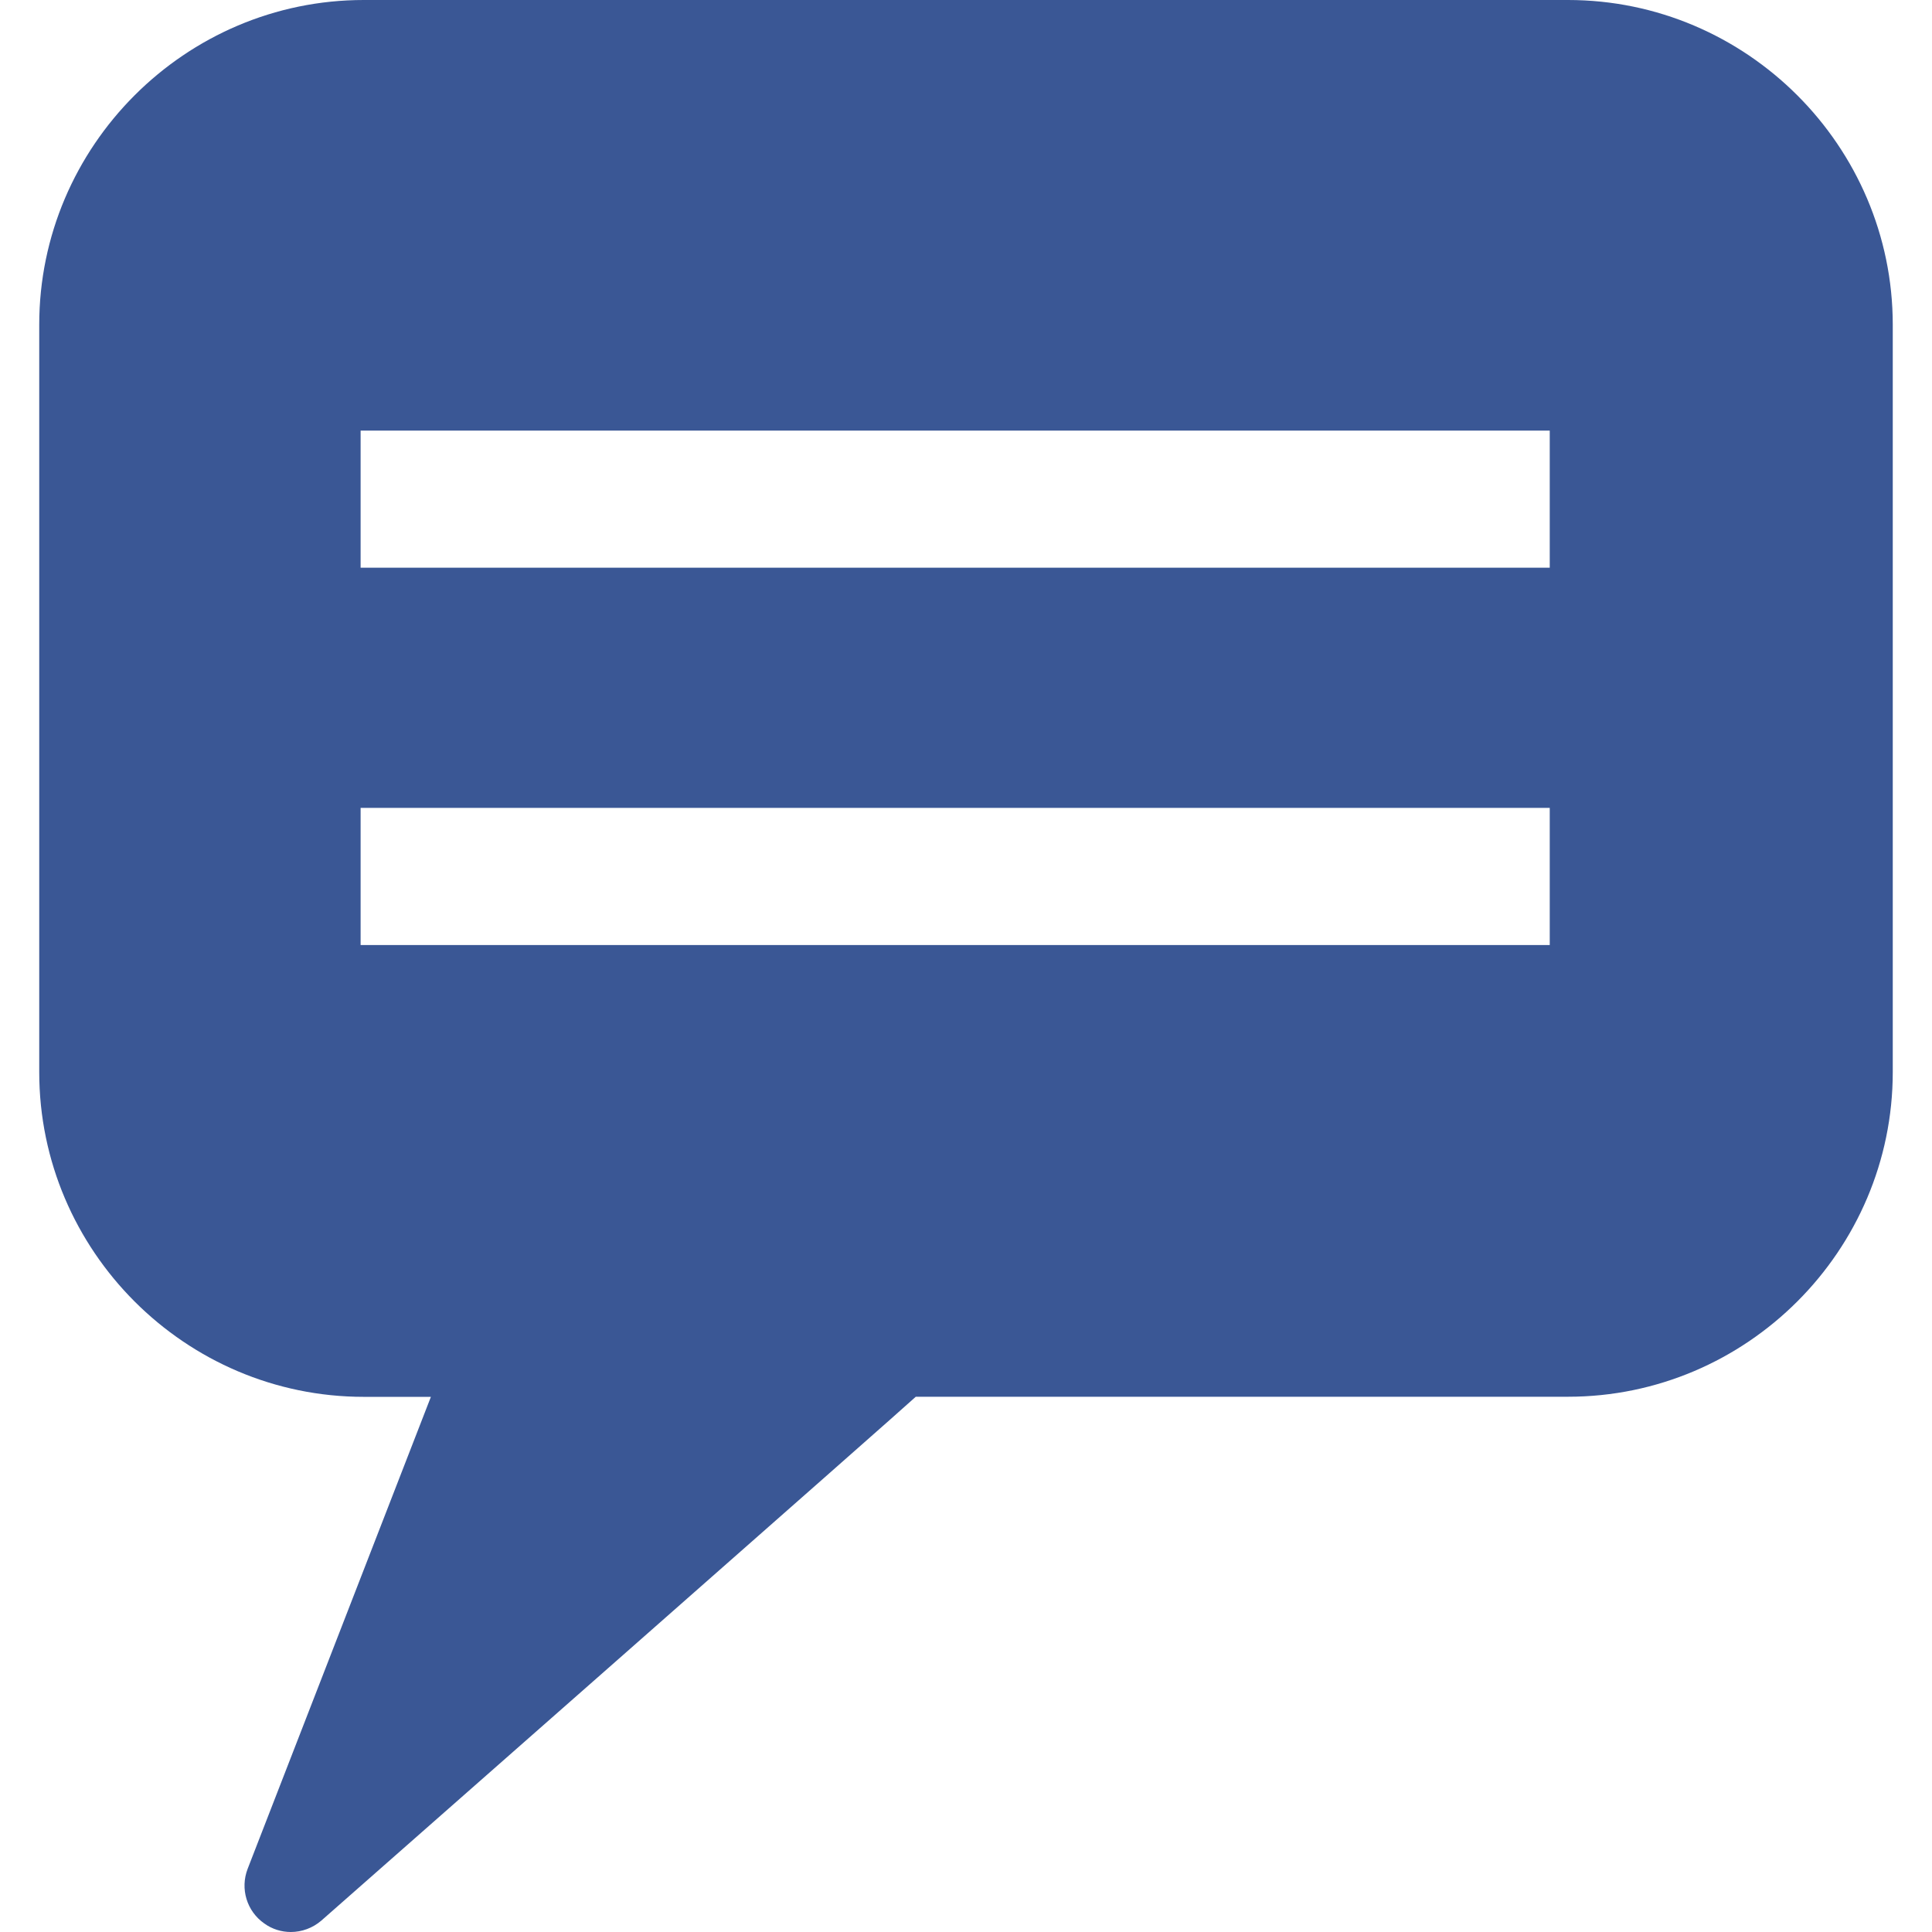 <?xml version="1.0" encoding="iso-8859-1"?>
<!-- Generator: Adobe Illustrator 19.0.0, SVG Export Plug-In . SVG Version: 6.00 Build 0)  -->
<svg version="1.1" id="Capa_1" xmlns="http://www.w3.org/2000/svg" xmlns:xlink="http://www.w3.org/1999/xlink" x="0px" y="0px"
	 viewBox="0 0 412.11 412.11" style="enable-background:new 0 0 412.11 412.11;" xml:space="preserve">
<g>
	<g>
		<path style="fill:#3a5795;" d="M334.455,0H77.59C39.518,0,8.369,31.17,8.369,69.242v159.451c0,38.094,31.148,69.264,69.221,69.264h14.323L52.827,398.628
			c-1.639,4.249-0.194,9.06,3.559,11.67c1.704,1.229,3.689,1.812,5.652,1.812c2.33,0,4.659-0.841,6.514-2.438
			c0,0,126.405-111.219,126.793-111.737h139.132c38.116,0,69.264-31.17,69.264-69.264V69.242C403.719,31.17,372.592,0,334.455,0z
			 M330.551,201.579H76.921v-29.25h253.651v29.25C330.572,201.579,330.551,201.579,330.551,201.579z M330.551,121.098H76.921v-29.25
			h253.651v29.25H330.551z"/>
	</g>
	<g>
	</g>
	<g>
	</g>
	<g>
	</g>
	<g>
	</g>
	<g>
	</g>
	<g>
	</g>
	<g>
	</g>
	<g>
	</g>
	<g>
	</g>
	<g>
	</g>
	<g>
	</g>
	<g>
	</g>
	<g>
	</g>
	<g>
	</g>
	<g>
	</g>
</g>
<g>
</g>
<g>
</g>
<g>
</g>
<g>
</g>
<g>
</g>
<g>
</g>
<g>
</g>
<g>
</g>
<g>
</g>
<g>
</g>
<g>
</g>
<g>
</g>
<g>
</g>
<g>
</g>
<g>
</g>

</svg>
